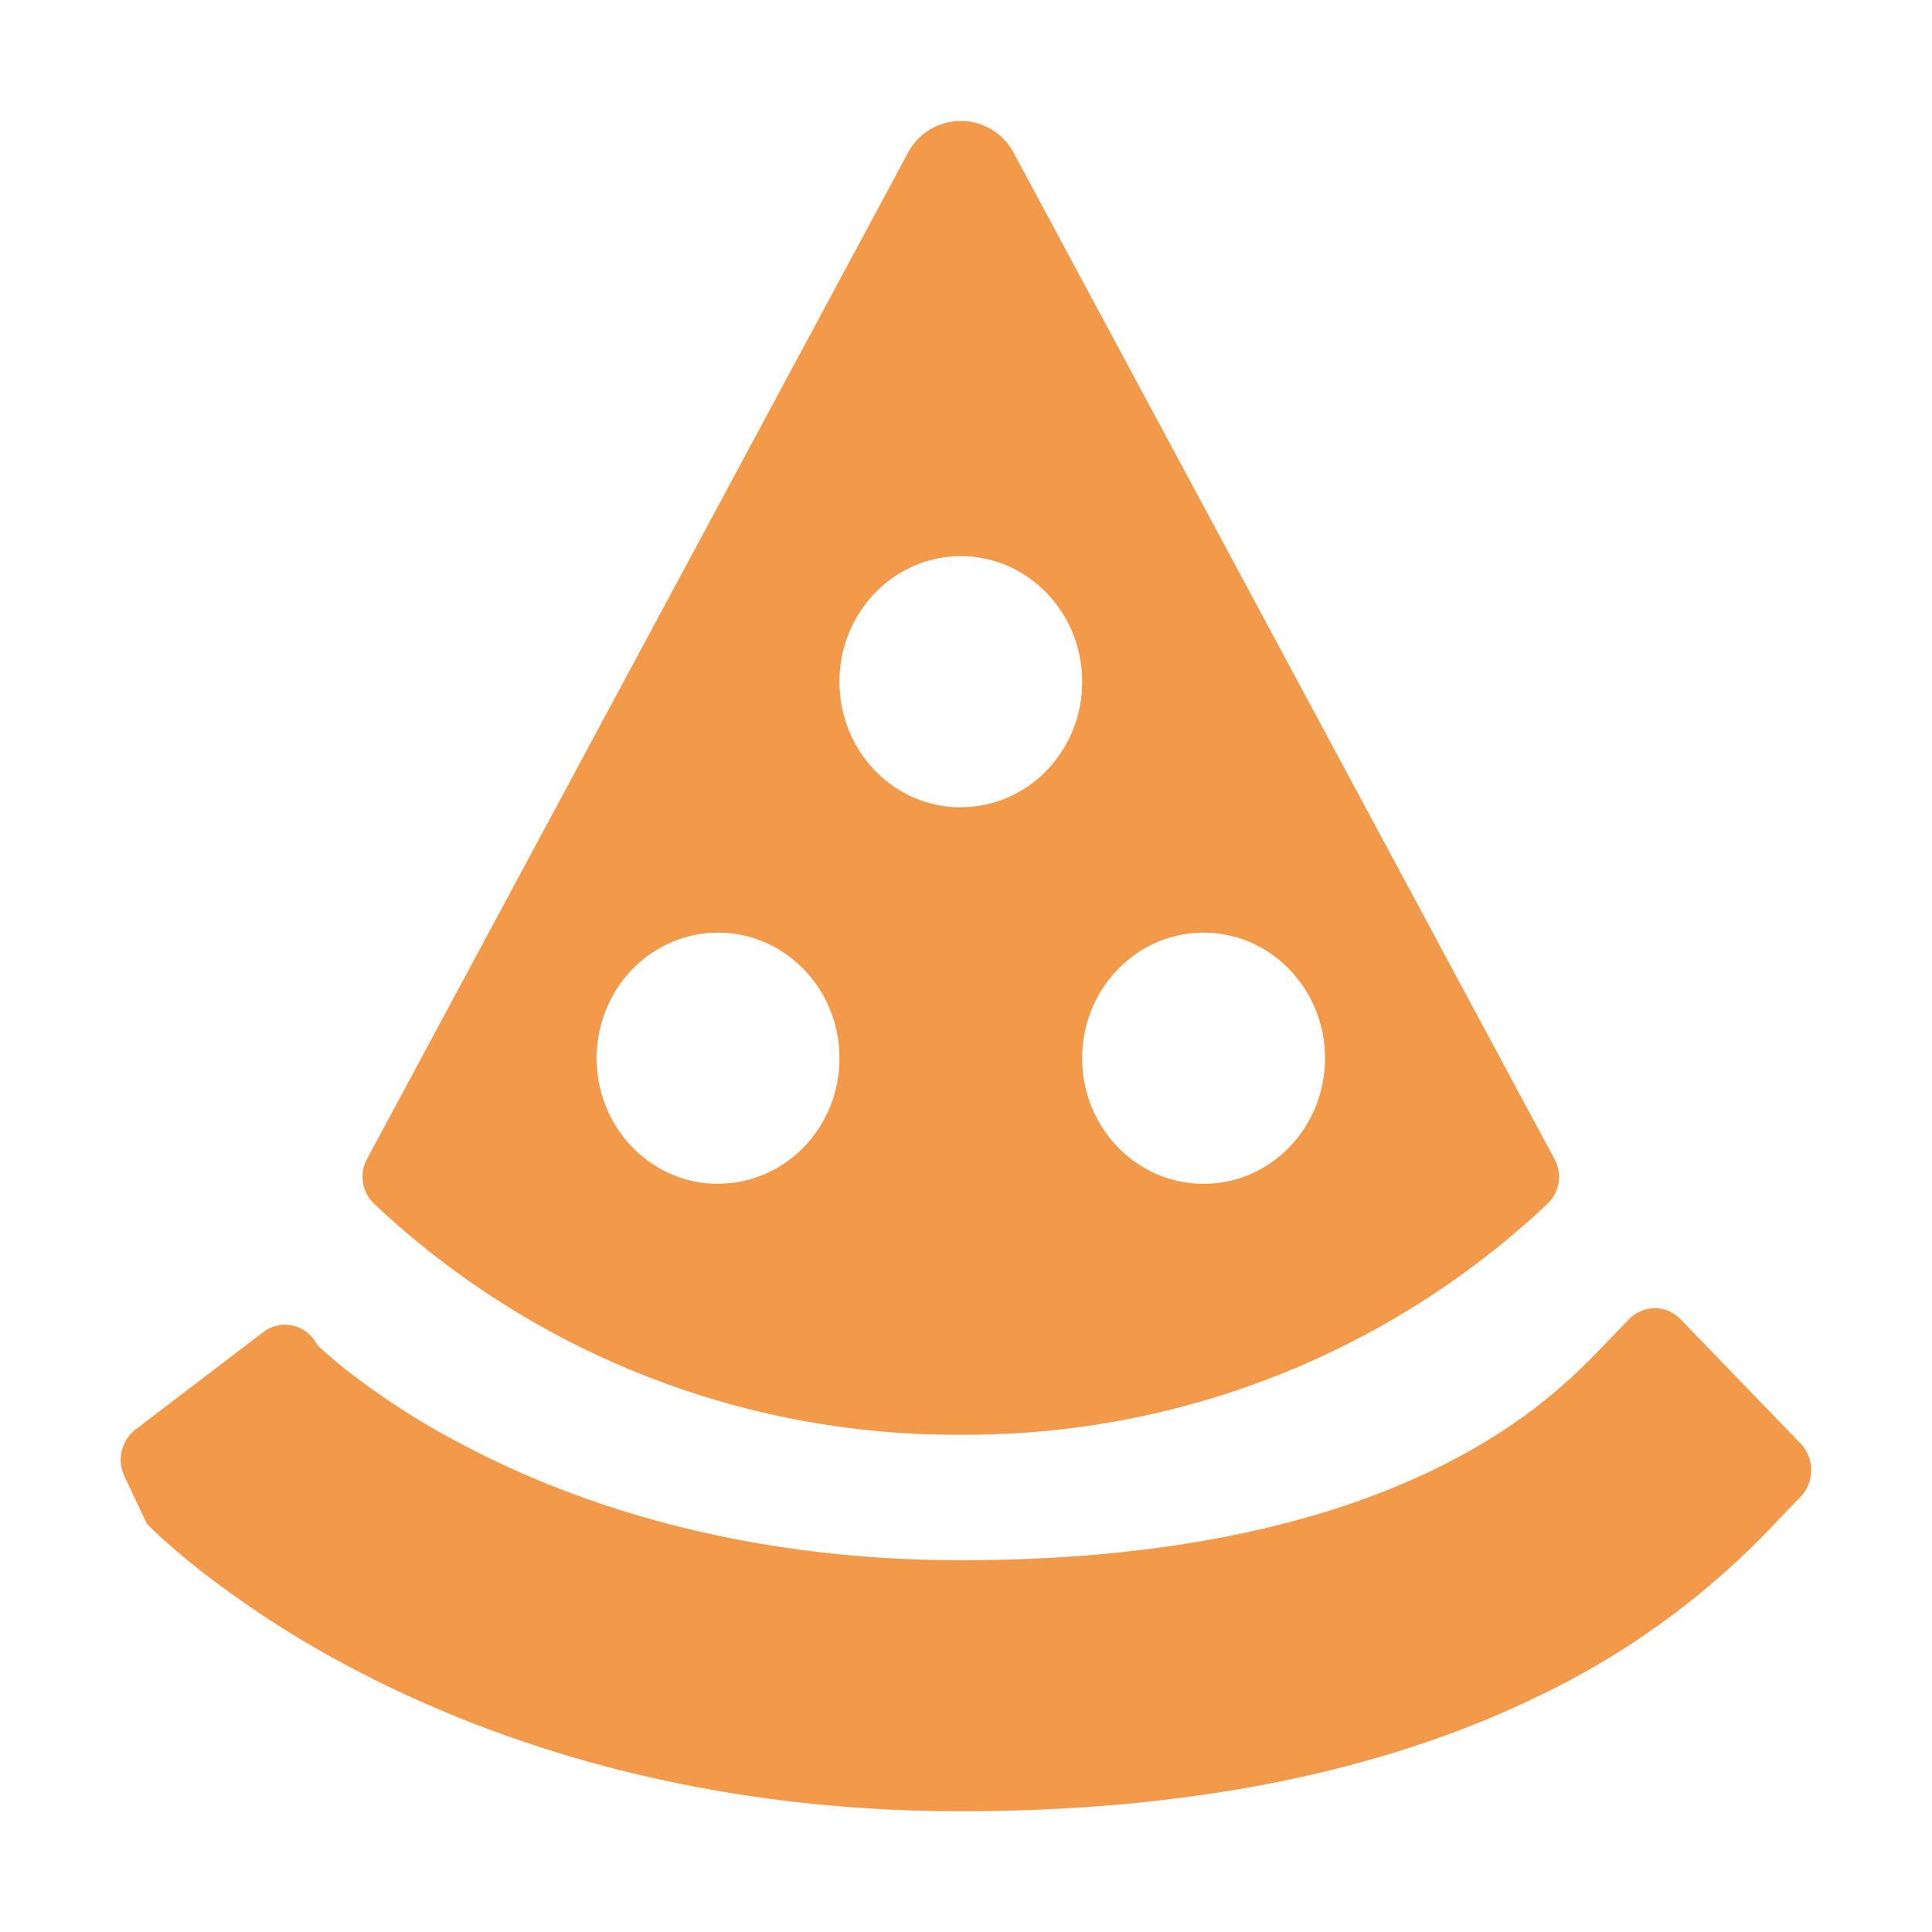 <?xml version="1.0" encoding="UTF-8" standalone="no"?>
<svg
  xmlns="http://www.w3.org/2000/svg"
  version="1.1"
  viewBox="0 0 16 16"
  height="16"
  width="16"
  fill="#f2994a"
  id="Pizza_f2994a">
  <path clip-rule="evenodd" d="m1.232 12.634-.016-.016.002.002.004.004.01.01a2.257 2.257 0 0 0 .126.12c.08.072.195.17.342.284a8.39 8.39 0 0 0 1.284.813C4.112 14.434 5.773 15 7.957 15c2.14 0 3.67-.416 4.76-.942a6.606 6.606 0 0 0 1.982-1.441l.213-.222a.32.32 0 0 0 0-.44l-.995-1.03a.295.295 0 0 0-.428.002l-.216.224c-.219.227-.624.646-1.406 1.023-.794.384-2.029.747-3.91.747-1.837 0-3.192-.473-4.074-.93a6.39 6.39 0 0 1-.977-.616 3.875 3.875 0 0 1-.27-.228l-.004-.004-.026-.04a.295.295 0 0 0-.426-.071l-1.057.806a.318.318 0 0 0-.093.387l.185.392.017.017Z" fill-rule="evenodd"></path><path clip-rule="evenodd" d="M3.095 9.966a7.025 7.025 0 0 0 4.862 1.916 7.025 7.025 0 0 0 4.862-1.916.308.308 0 0 0 .054-.368l-4.477-8.33a.495.495 0 0 0-.878 0L3.04 9.597a.308.308 0 0 0 .054.368Zm2.852-.163c.555 0 1.005-.465 1.005-1.039 0-.574-.45-1.04-1.005-1.04-.556 0-1.006.466-1.006 1.04 0 .574.45 1.04 1.006 1.04Zm5.026-1.039c0 .574-.45 1.04-1.005 1.04-.556 0-1.006-.466-1.006-1.04 0-.574.45-1.04 1.006-1.04.555 0 1.005.466 1.005 1.04ZM7.957 6.685c.555 0 1.005-.465 1.005-1.039 0-.574-.45-1.04-1.005-1.04-.555 0-1.005.466-1.005 1.04 0 .574.45 1.04 1.005 1.04Z" fill-rule="evenodd"></path>
</svg>